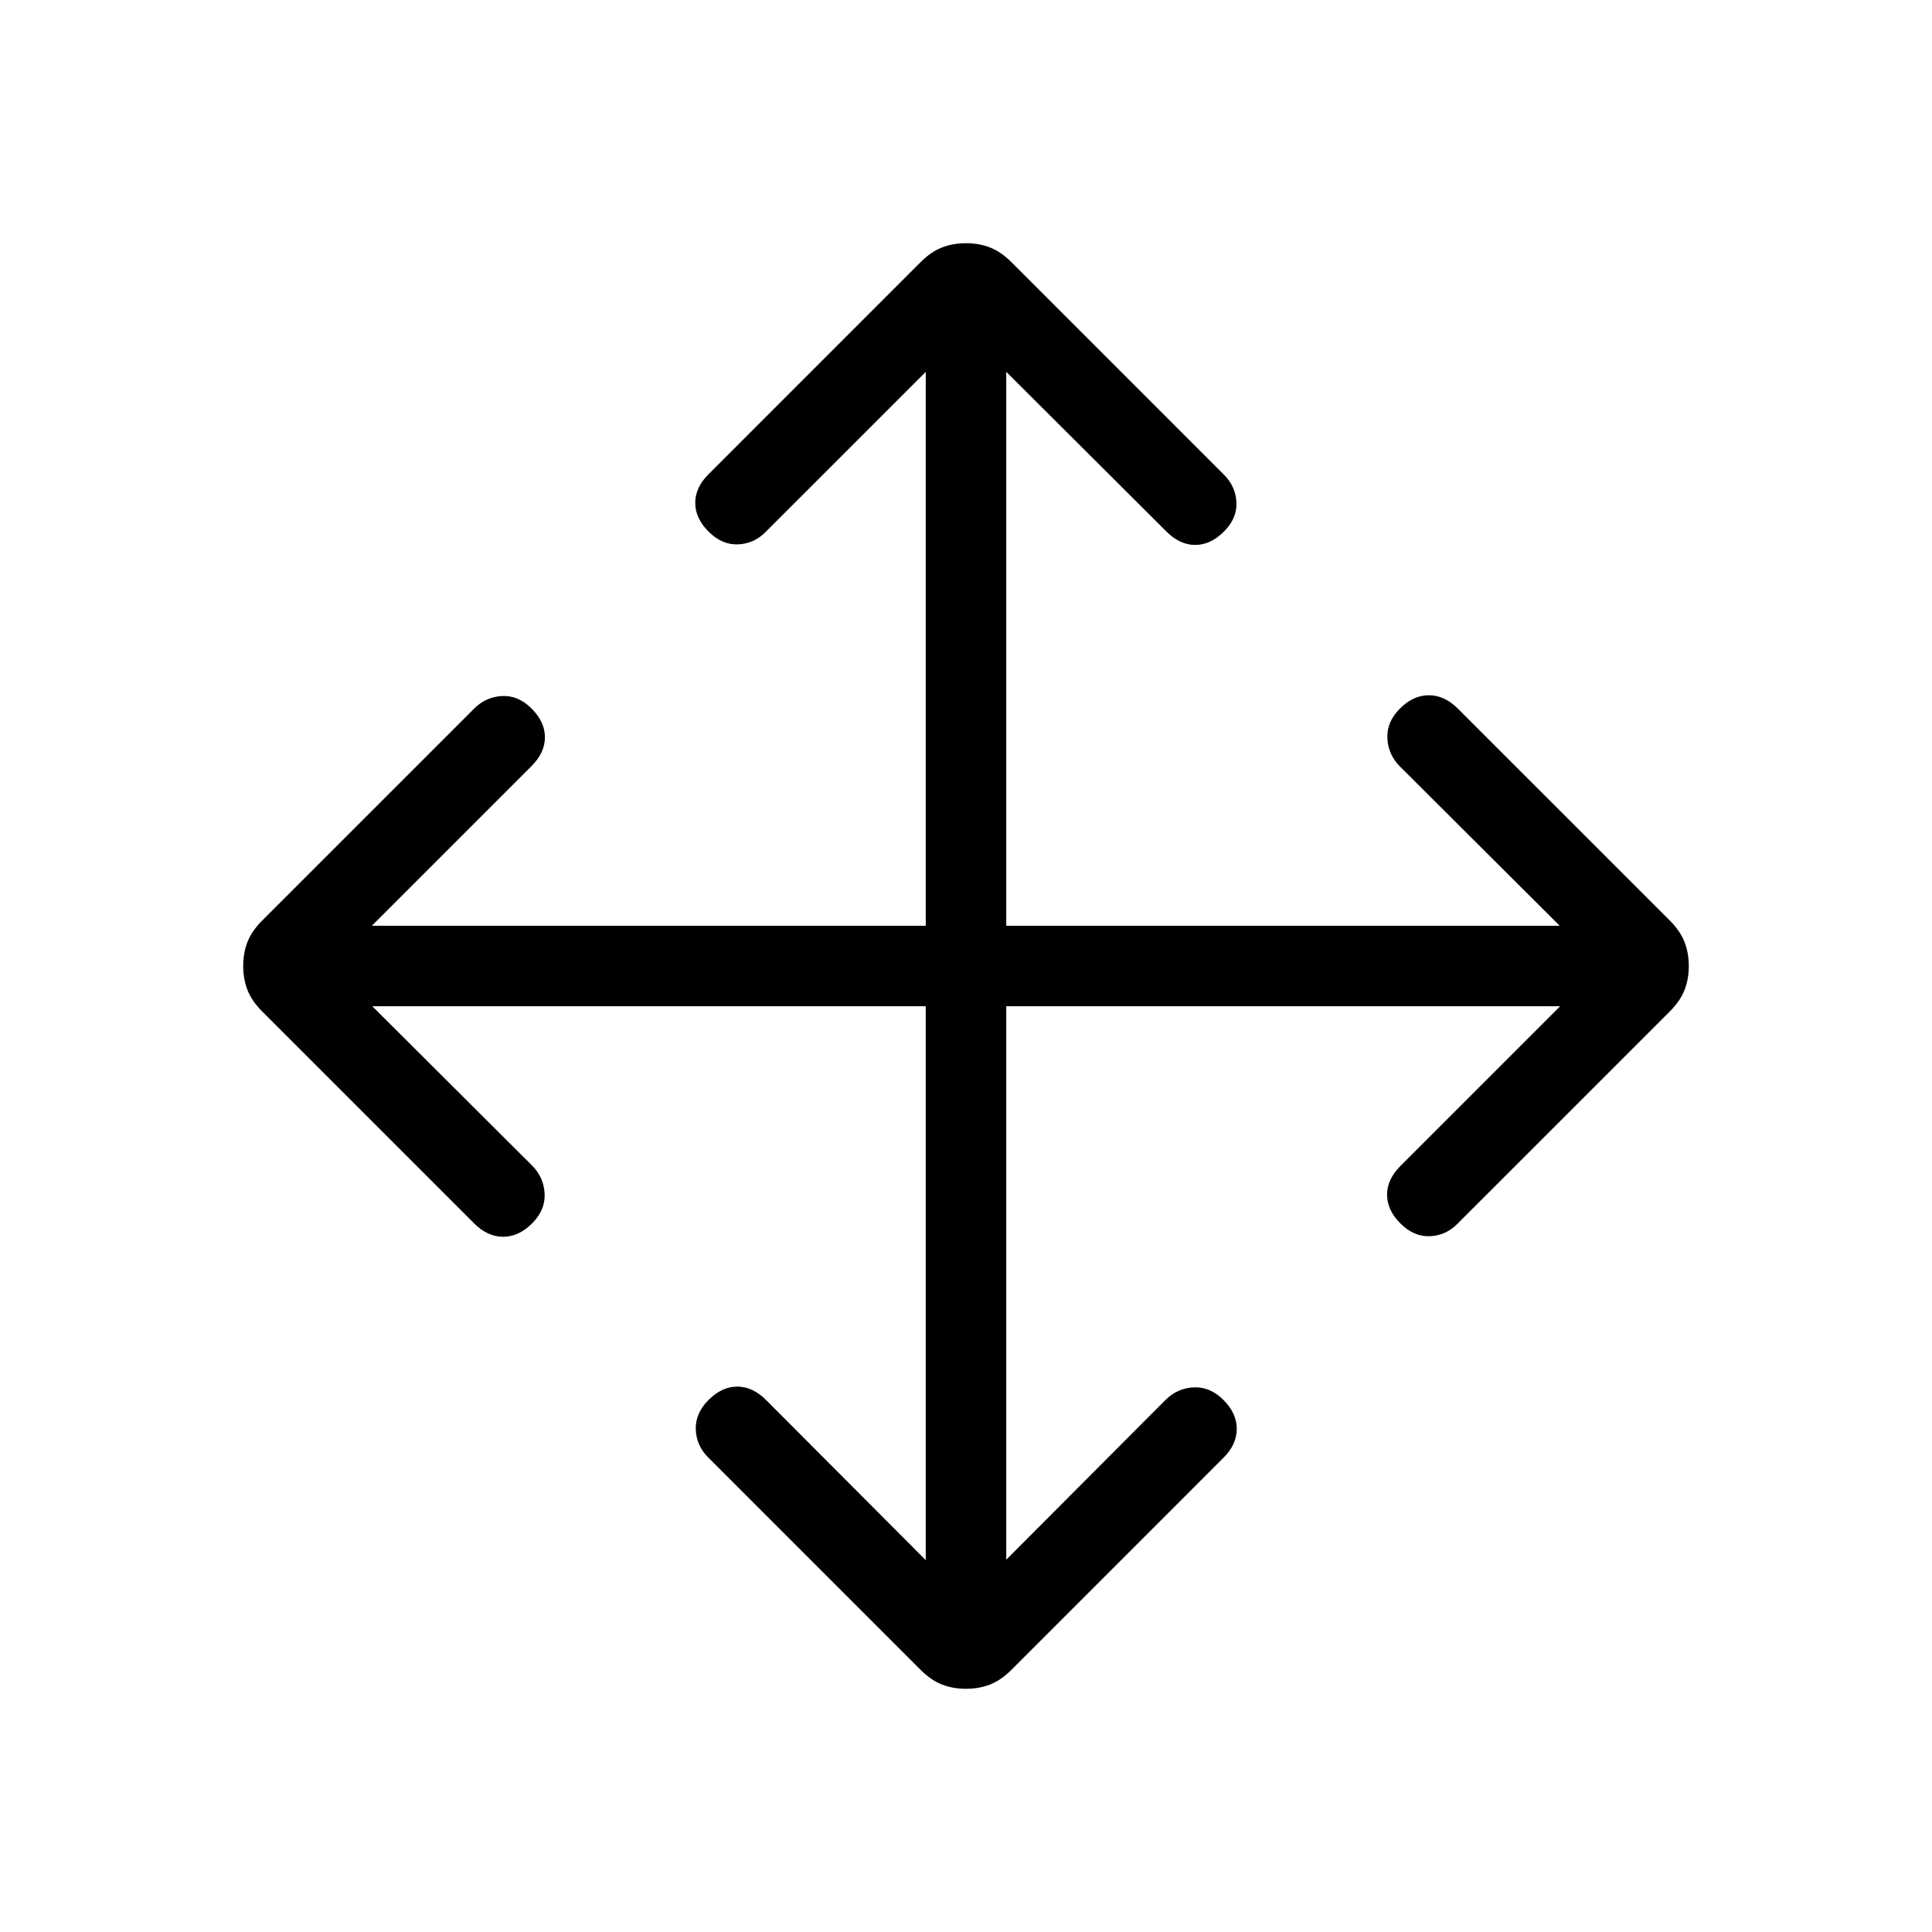 <svg xmlns="http://www.w3.org/2000/svg" height="24" viewBox="0 -960 960 960" width="24"><path d="M460-460H185l79.38 79.15q5.85 5.85 6.24 14 .38 8.16-6.24 14.77-6.61 6.62-14.38 6.62-7.77 0-14.38-6.62l-105.31-105.3q-5.23-5.24-7.35-10.7-2.11-5.46-2.11-11.92t2.11-11.92q2.12-5.46 7.35-10.7l105.31-105.3q5.84-5.85 13.88-6.23 8.04-.39 14.65 6.23 6.62 6.61 6.62 14.27 0 7.65-6.62 14.27L184.77-500H460v-275.23l-79.62 79.61q-5.84 5.85-13.76 6.12-7.93.27-14.54-6.35-6.62-6.61-6.62-14.27 0-7.65 6.62-14.26l105.3-105.31q5.24-5.23 10.7-7.35 5.46-2.11 11.92-2.11t11.92 2.11q5.46 2.12 10.7 7.35l105.53 105.54q5.85 5.84 6.23 13.77.39 7.92-6.23 14.53-6.61 6.62-14.27 6.62-7.65 0-14.26-6.62L500-775.23V-500h275l-79.38-79.15q-5.85-5.85-6.24-14-.38-8.16 6.24-14.77 6.61-6.62 14.38-6.62 7.77 0 14.38 6.62l105.31 105.3q5.23 5.24 7.35 10.7 2.11 5.46 2.11 11.92t-2.11 11.92q-2.12 5.46-7.35 10.7L724.15-351.85q-5.84 5.85-13.77 6.12-7.92.27-14.53-6.35-6.62-6.61-6.62-14.27 0-7.65 6.62-14.27L775.23-460H500v275l79.15-79.38q5.85-5.85 14-6.24 8.16-.38 14.77 6.24 6.62 6.61 6.62 14.38 0 7.77-6.62 14.38l-105.3 105.31q-5.24 5.23-10.7 7.35-5.46 2.11-11.92 2.11t-11.92-2.11q-5.46-2.12-10.7-7.35L351.85-235.85q-5.85-5.84-6.12-13.88-.27-8.04 6.35-14.65 6.61-6.62 14.27-6.62 7.65 0 14.27 6.62L460-184.77V-460Z"/></svg>